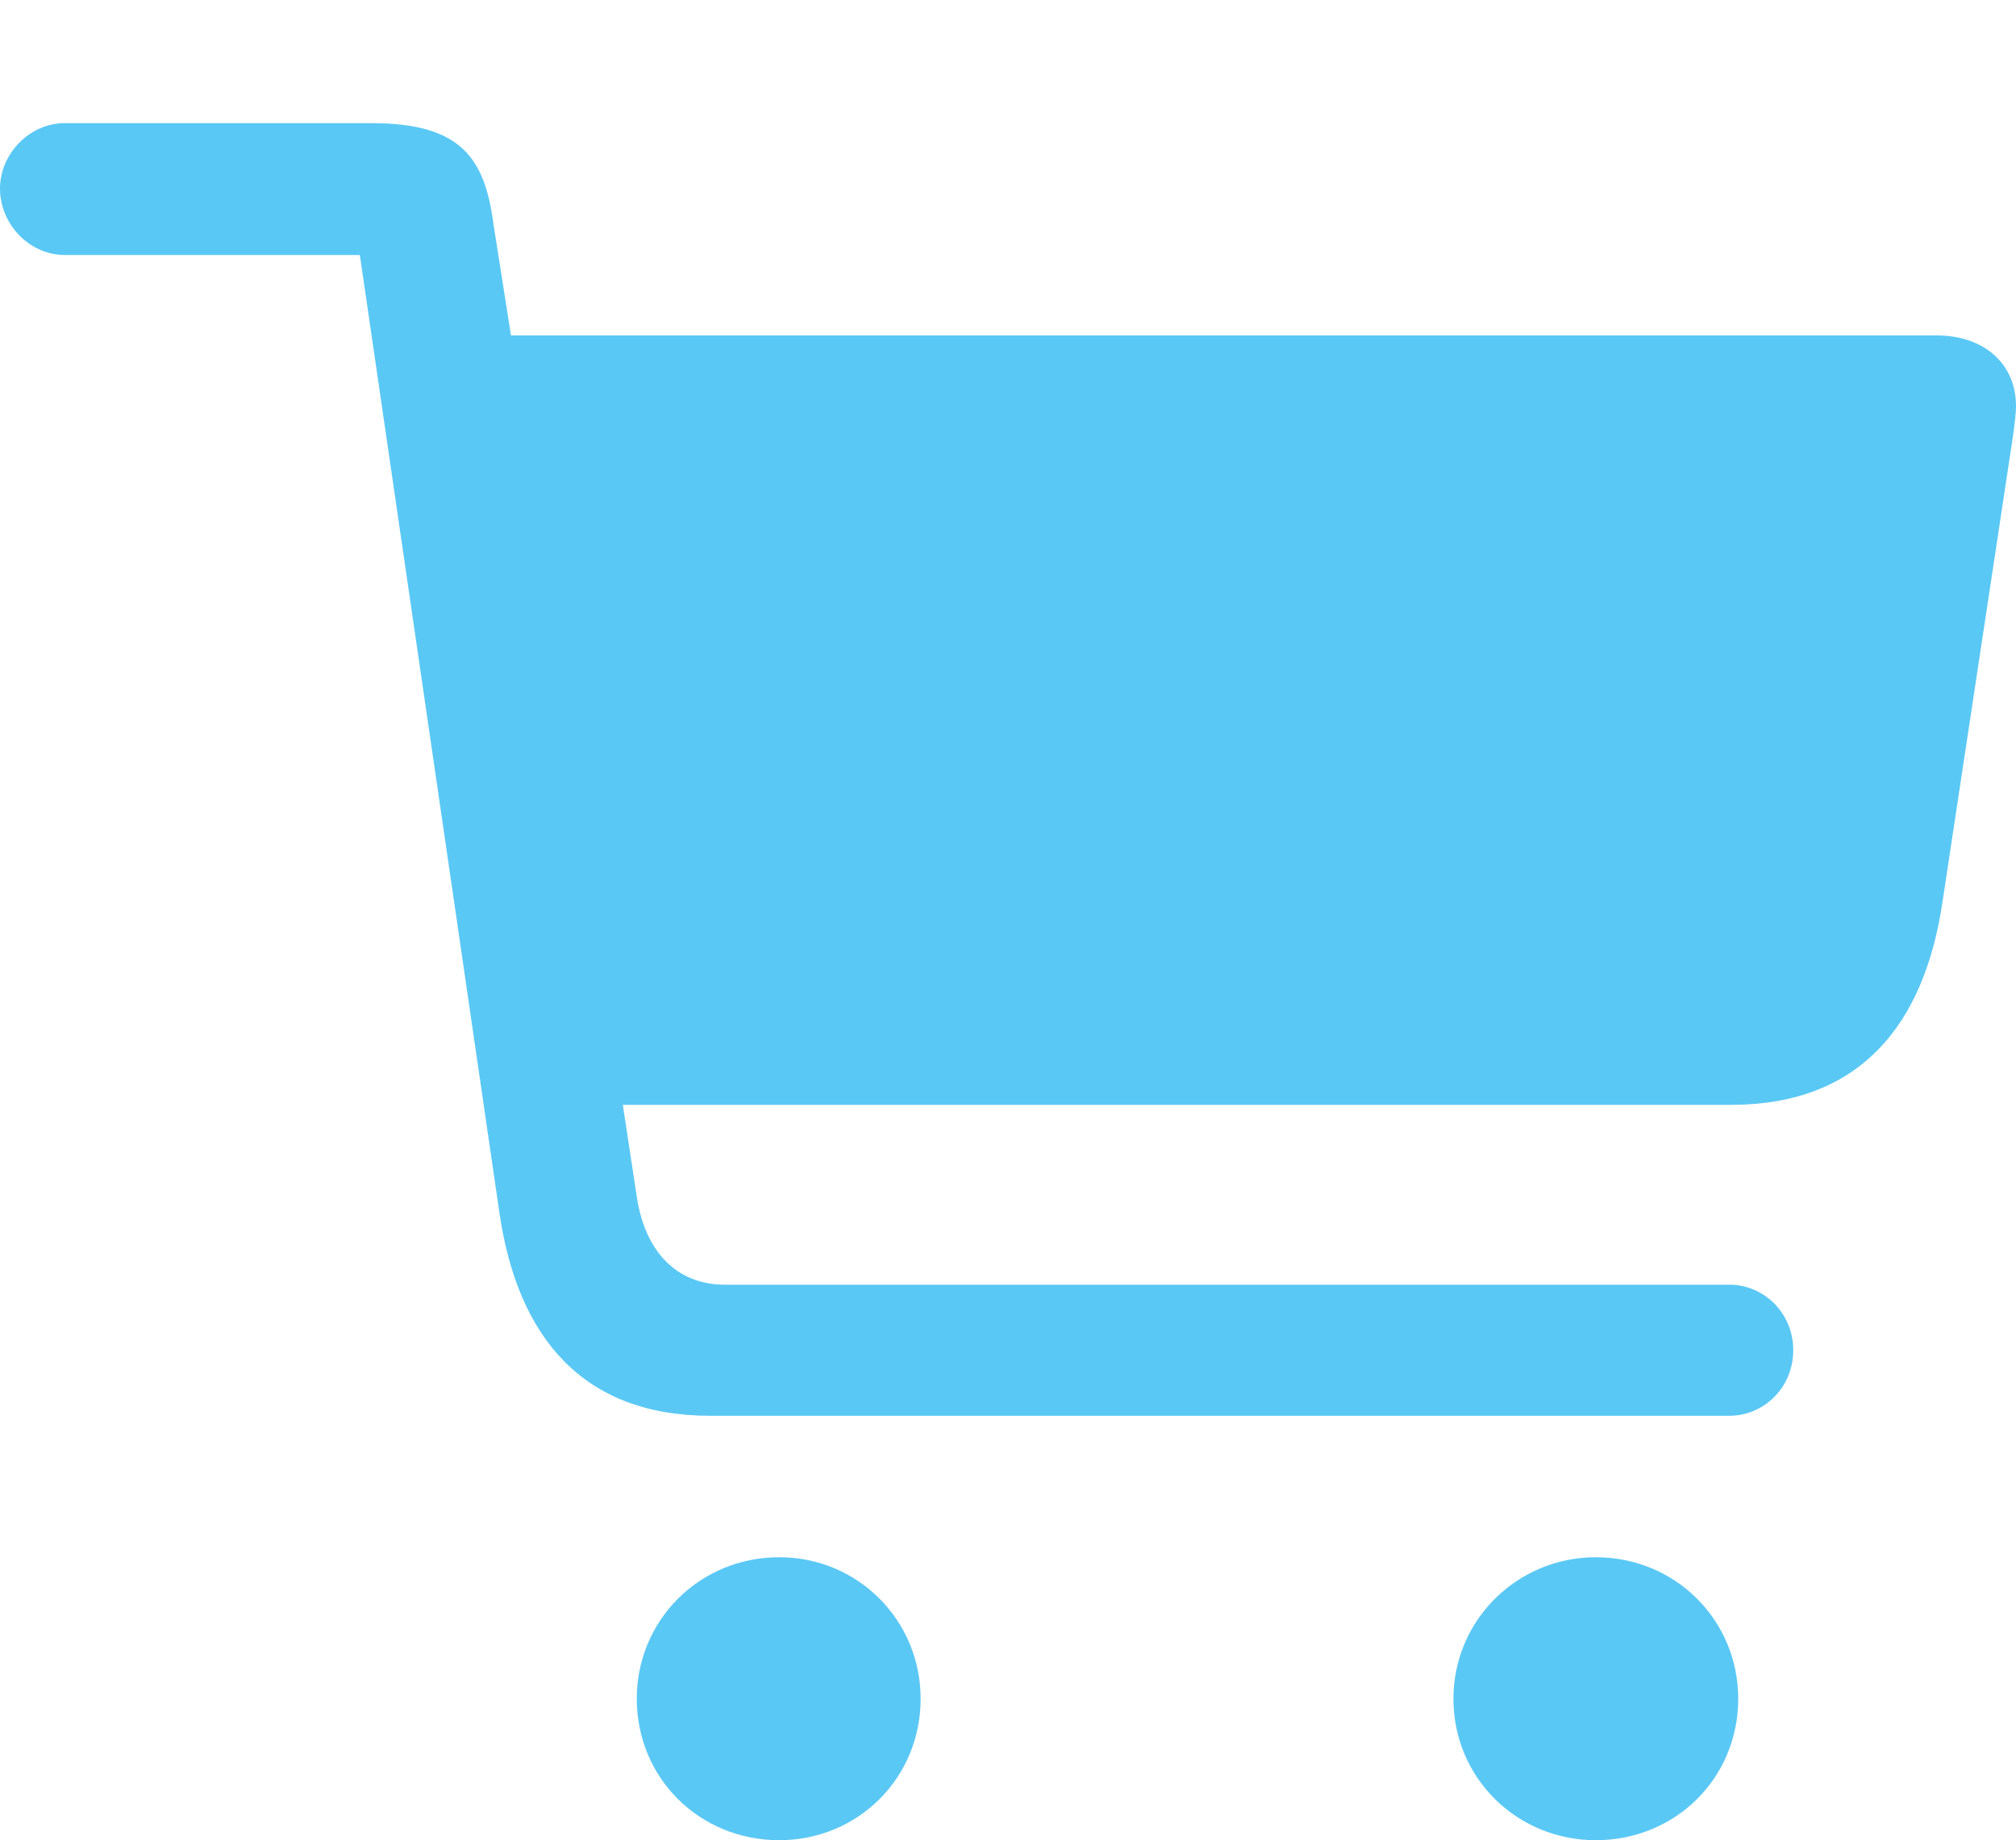 <?xml version="1.0" encoding="UTF-8"?>
<!--Generator: Apple Native CoreSVG 175.5-->
<!DOCTYPE svg
PUBLIC "-//W3C//DTD SVG 1.1//EN"
       "http://www.w3.org/Graphics/SVG/1.1/DTD/svg11.dtd">
<svg version="1.1" xmlns="http://www.w3.org/2000/svg" xmlns:xlink="http://www.w3.org/1999/xlink" width="28.174" height="25.72">
 <g>
  <rect height="25.72" opacity="0" width="28.174" x="0" y="0"/>
  <path d="M0 2.637C0 3.137 0.415 3.564 0.903 3.564L5.029 3.564L6.982 16.968C7.239 18.701 8.154 19.788 9.924 19.788L24.17 19.788C24.646 19.788 25.061 19.397 25.061 18.872C25.061 18.347 24.646 17.956 24.17 17.956L10.132 17.956C9.436 17.956 9.009 17.468 8.899 16.724L8.704 15.442L24.194 15.442C25.977 15.442 26.892 14.343 27.148 12.598L28.125 6.14C28.149 5.981 28.174 5.786 28.174 5.676C28.174 5.09 27.734 4.688 27.063 4.688L7.141 4.688L6.897 3.137C6.775 2.197 6.433 1.721 5.188 1.721L0.903 1.721C0.415 1.721 0 2.148 0 2.637ZM8.899 23.743C8.899 24.854 9.778 25.72 10.889 25.72C11.987 25.72 12.866 24.854 12.866 23.743C12.866 22.644 11.987 21.765 10.889 21.765C9.778 21.765 8.899 22.644 8.899 23.743ZM20.312 23.743C20.312 24.854 21.204 25.72 22.302 25.72C23.413 25.72 24.292 24.854 24.292 23.743C24.292 22.644 23.413 21.765 22.302 21.765C21.204 21.765 20.312 22.644 20.312 23.743Z" fill="#5ac8f5"/>
 </g>
</svg>
